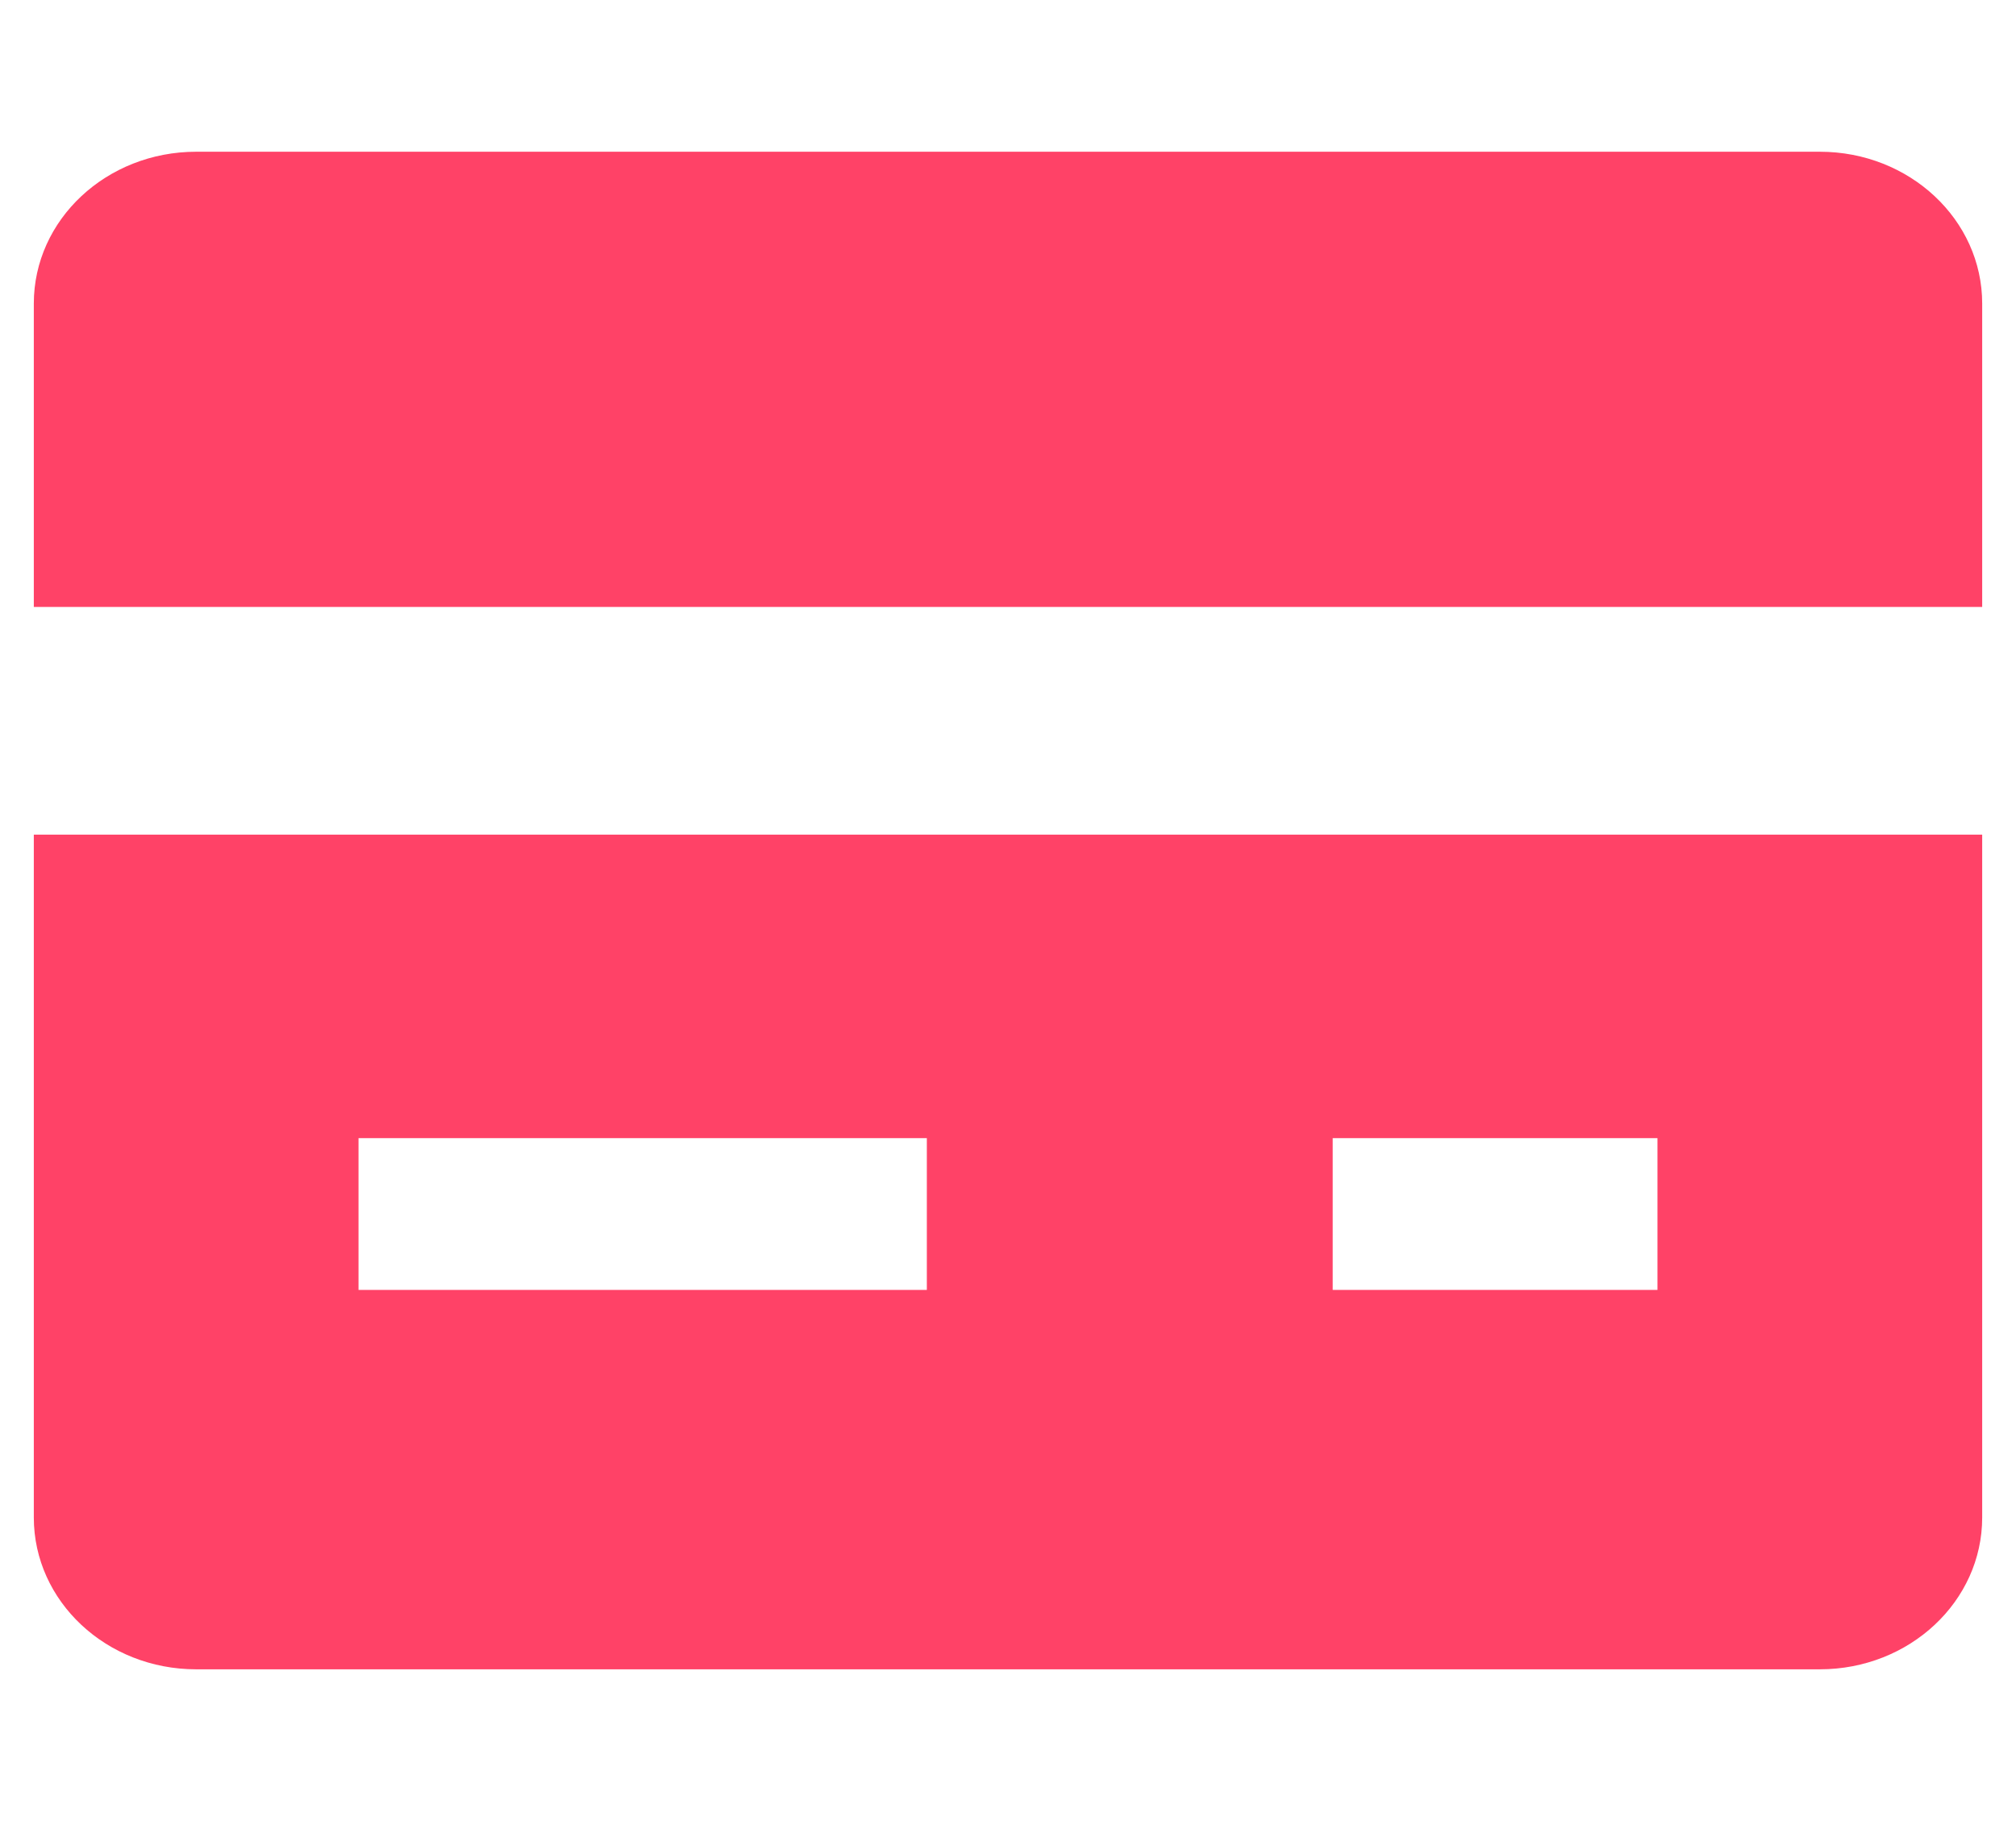 <svg width="31" height="28" viewBox="0 0 31 28" fill="none" xmlns="http://www.w3.org/2000/svg">
<g clip-path="url(#clip0_17_1213)">
<path d="M30.48 9.332V4.667C30.48 3.378 29.363 2.333 27.983 2.333H3.017C1.637 2.333 0.52 3.378 0.52 4.667V9.332H30.48Z" fill="#FF4267"/>
<path d="M0.52 12.833V23.333C0.52 24.622 1.637 25.667 3.017 25.667H27.983C29.363 25.667 30.48 24.622 30.48 23.333V12.833H0.52ZM14.252 19.833H5.513V17.5H14.252V19.833ZM25.487 19.833H20.493V17.5H25.487V19.833Z" fill="#FF4267"/>
</g>
<defs>
<clipPath id="clip0_17_1213">
<rect width="29.96" height="28" fill="white" transform="translate(0.52)"/>
</clipPath>
</defs>
</svg>
